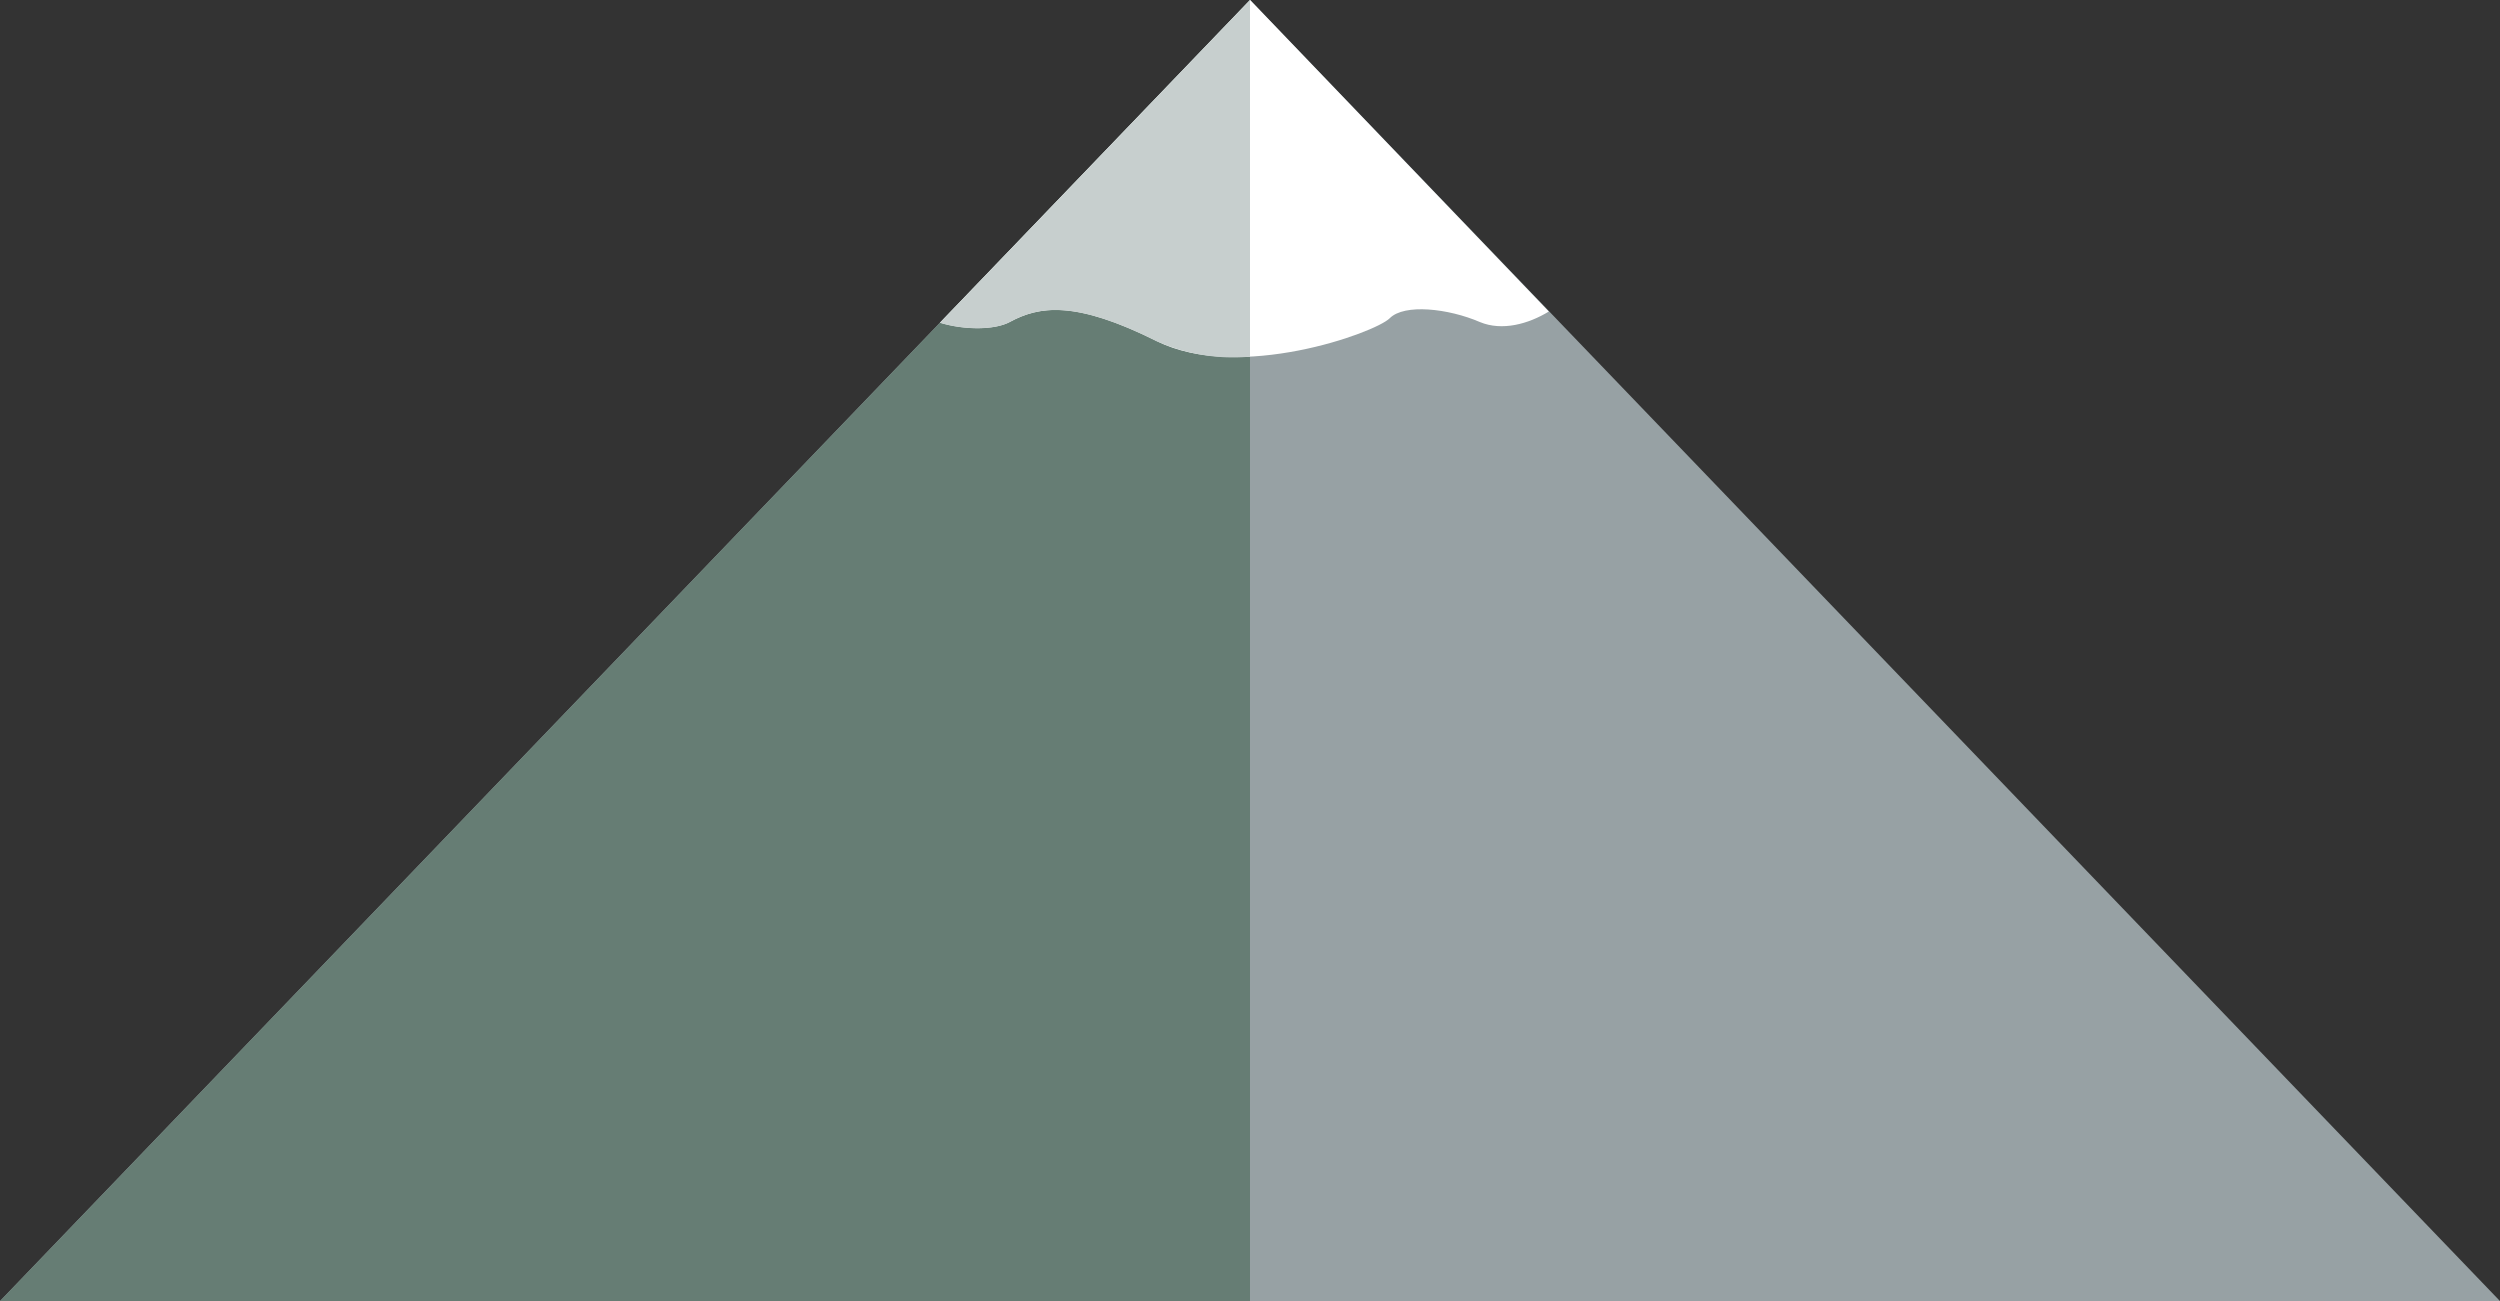 <svg id="图层_1" data-name="图层 1" xmlns="http://www.w3.org/2000/svg" viewBox="0 0 202.14 105.2"><rect x="0" y="0" width="202.14" height="105.2" fill="#333333" stroke="none"/><defs><style>.cls-1{fill:#97a1a4;}.cls-2{fill:#667d74;}.cls-3{fill:#fff;}.cls-4{fill:#c7cfce;}</style></defs><polygon class="cls-1" points="0 105.2 101.07 0 202.14 105.2 0 105.2"/><polygon class="cls-2" points="0 105.2 101.07 0 101.07 105.2 0 105.2"/><path class="cls-3" d="M305,317.54c-1.19,1.19-12.22,5.16-18.84,1.85s-9.5-2.83-11.88-1.55c-1.25.67-3.72.65-5.64.06l25.07-26.09L317.86,317c-1.64,1-3.77,1.6-5.57.85C309.74,316.75,306.18,316.35,305,317.54Z" transform="translate(-192.63 -291.81)"/><path class="cls-4" d="M274.27,317.85c-1.25.67-3.72.65-5.64.06l25.07-26.09v28.83a15.26,15.26,0,0,1-7.55-1.25C279.53,316.09,276.64,316.57,274.27,317.85Z" transform="translate(-192.63 -291.81)"/></svg>
